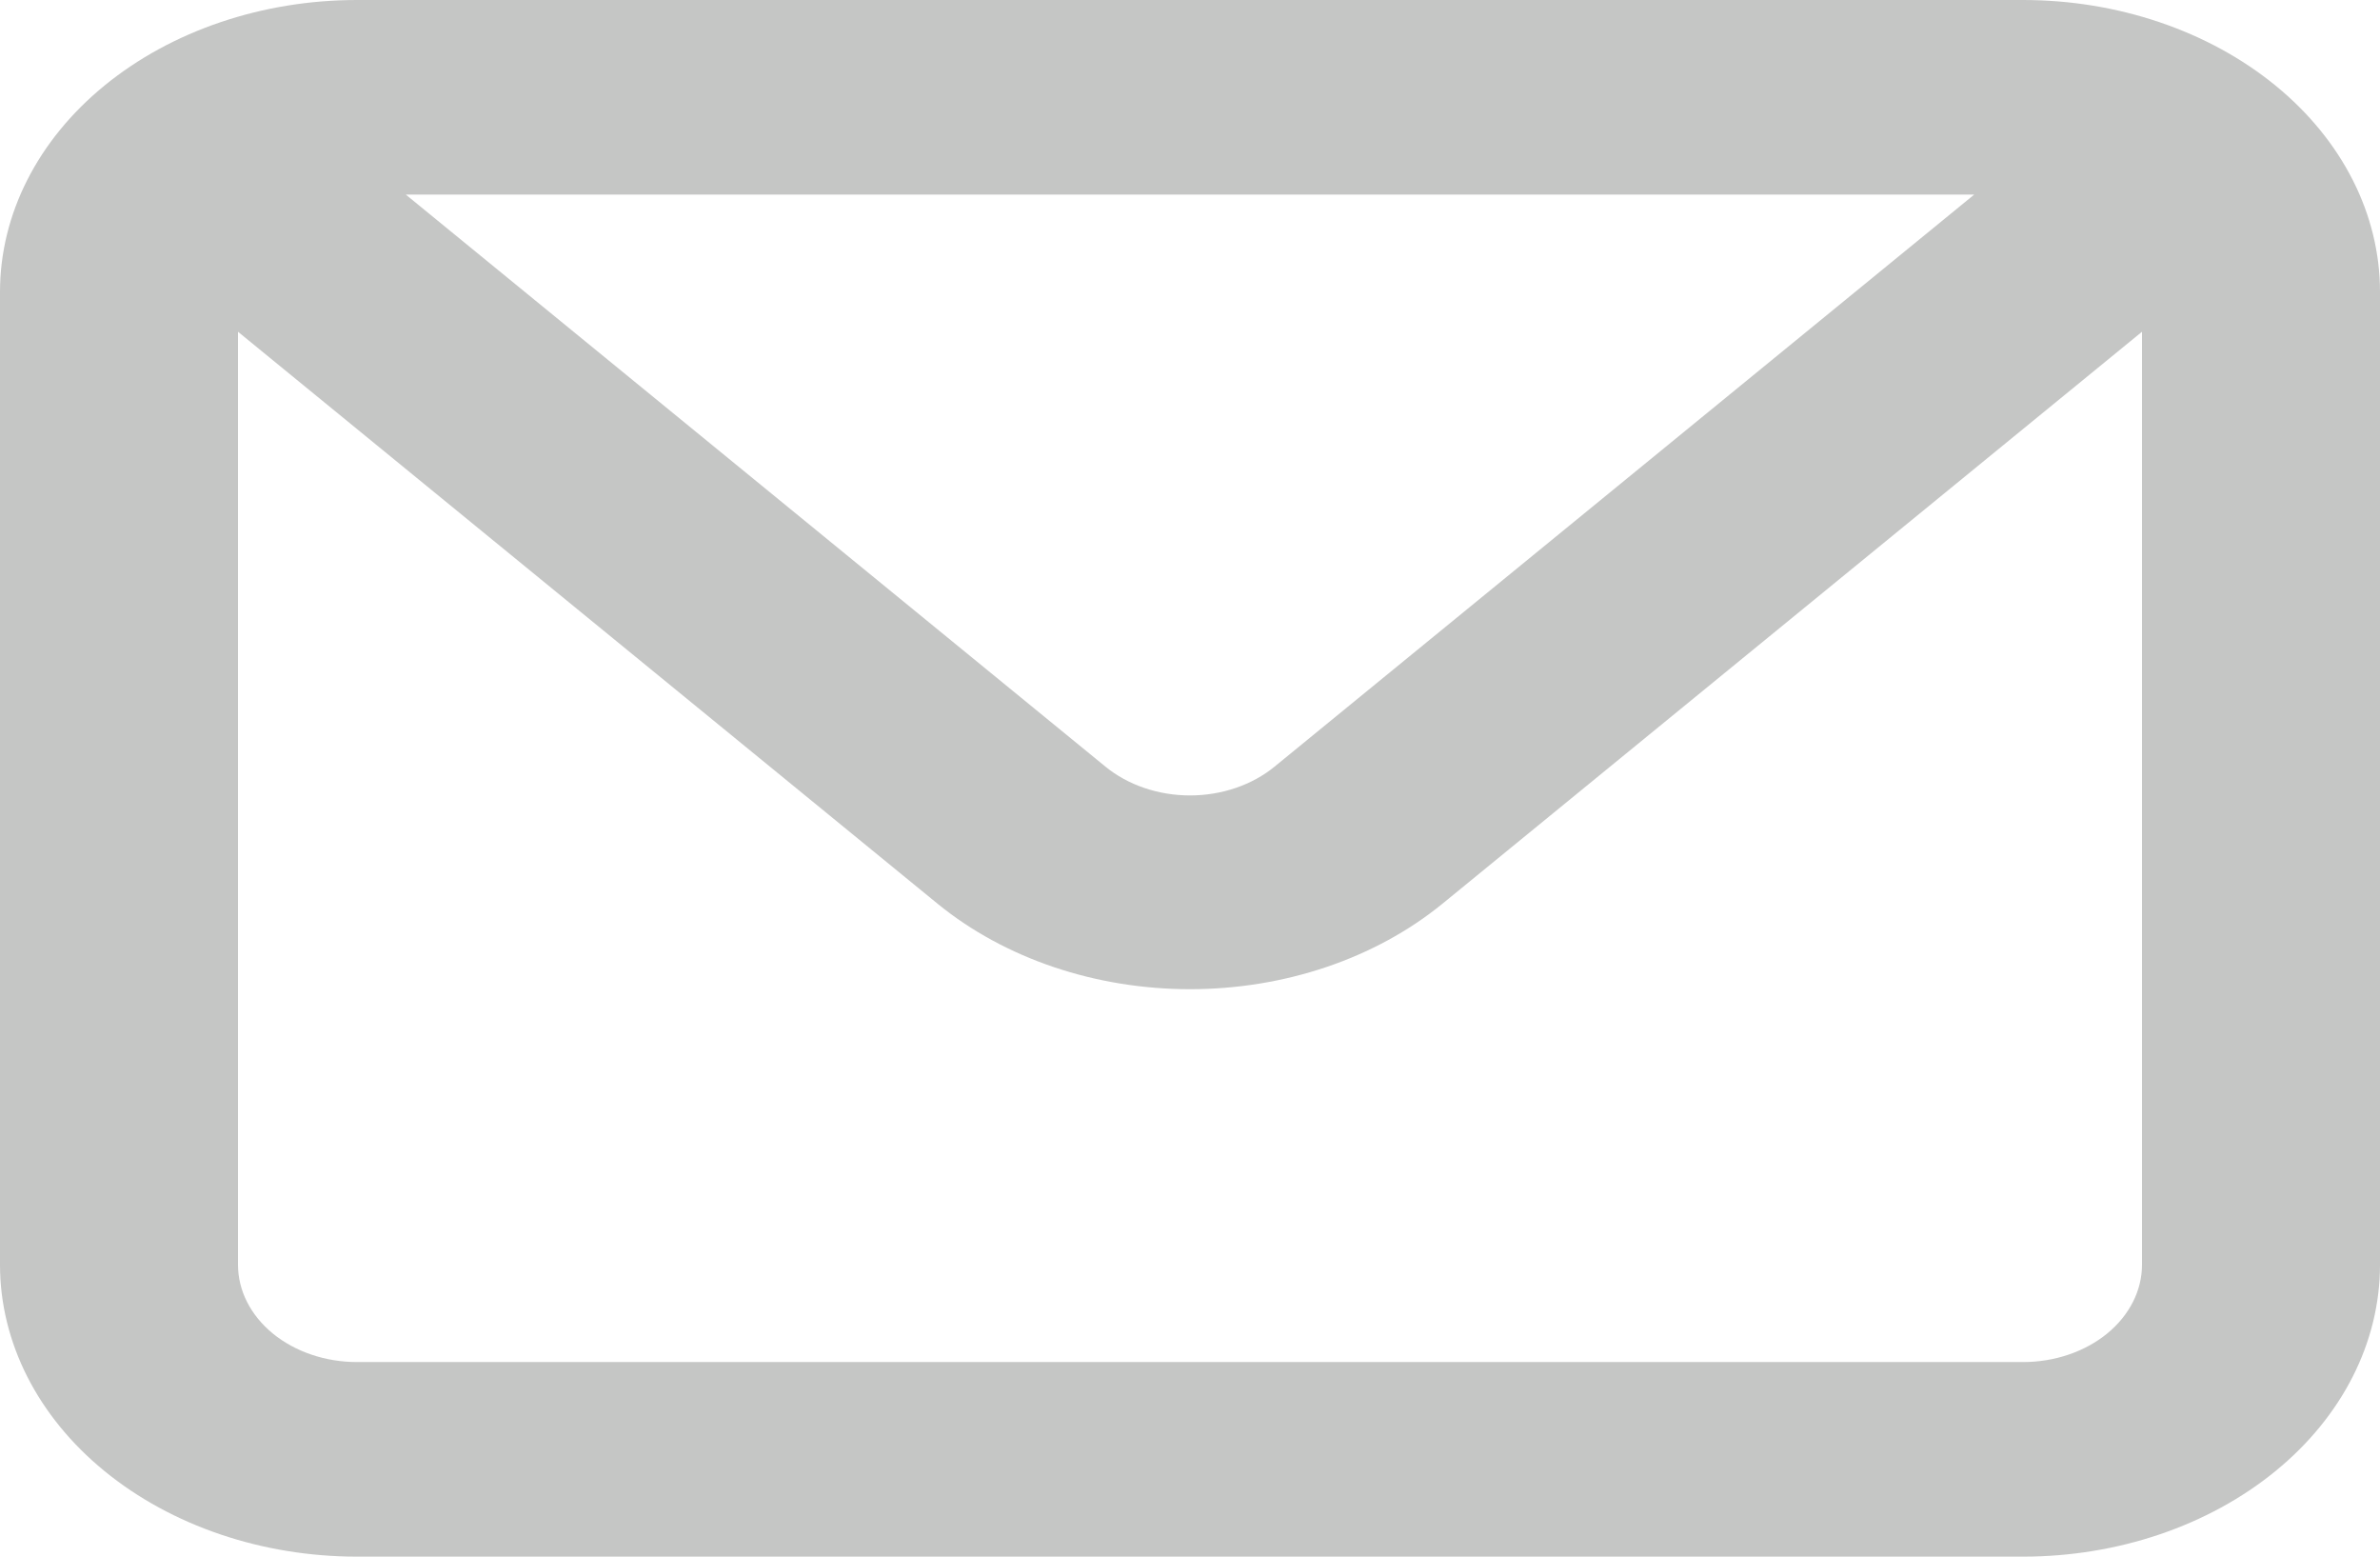 <svg viewBox="0 0 26 17" fill="none" xmlns="http://www.w3.org/2000/svg">
<path id="Vector" d="M22.1 0H3.9C2.866 0 1.874 0.336 1.142 0.934C0.411 1.531 0 2.342 0 3.188V13.812C0 14.658 0.411 15.469 1.142 16.066C1.874 16.664 2.866 17 3.9 17H22.1C23.134 17 24.126 16.664 24.858 16.066C25.589 15.469 26 14.658 26 13.812V3.188C26 2.342 25.589 1.531 24.858 0.934C24.126 0.336 23.134 0 22.1 0ZM21.567 2.125L13.923 8.373C13.802 8.472 13.658 8.551 13.5 8.605C13.341 8.659 13.172 8.687 13 8.687C12.828 8.687 12.659 8.659 12.5 8.605C12.342 8.551 12.198 8.472 12.077 8.373L4.433 2.125H21.567ZM23.4 13.812C23.4 14.094 23.263 14.364 23.019 14.564C22.775 14.763 22.445 14.875 22.1 14.875H3.9C3.555 14.875 3.225 14.763 2.981 14.564C2.737 14.364 2.6 14.094 2.6 13.812V3.623L10.244 9.871C10.975 10.467 11.966 10.803 13 10.803C14.034 10.803 15.025 10.467 15.756 9.871L23.4 3.623V13.812Z" fill="#C5C6C5"/>
</svg>

